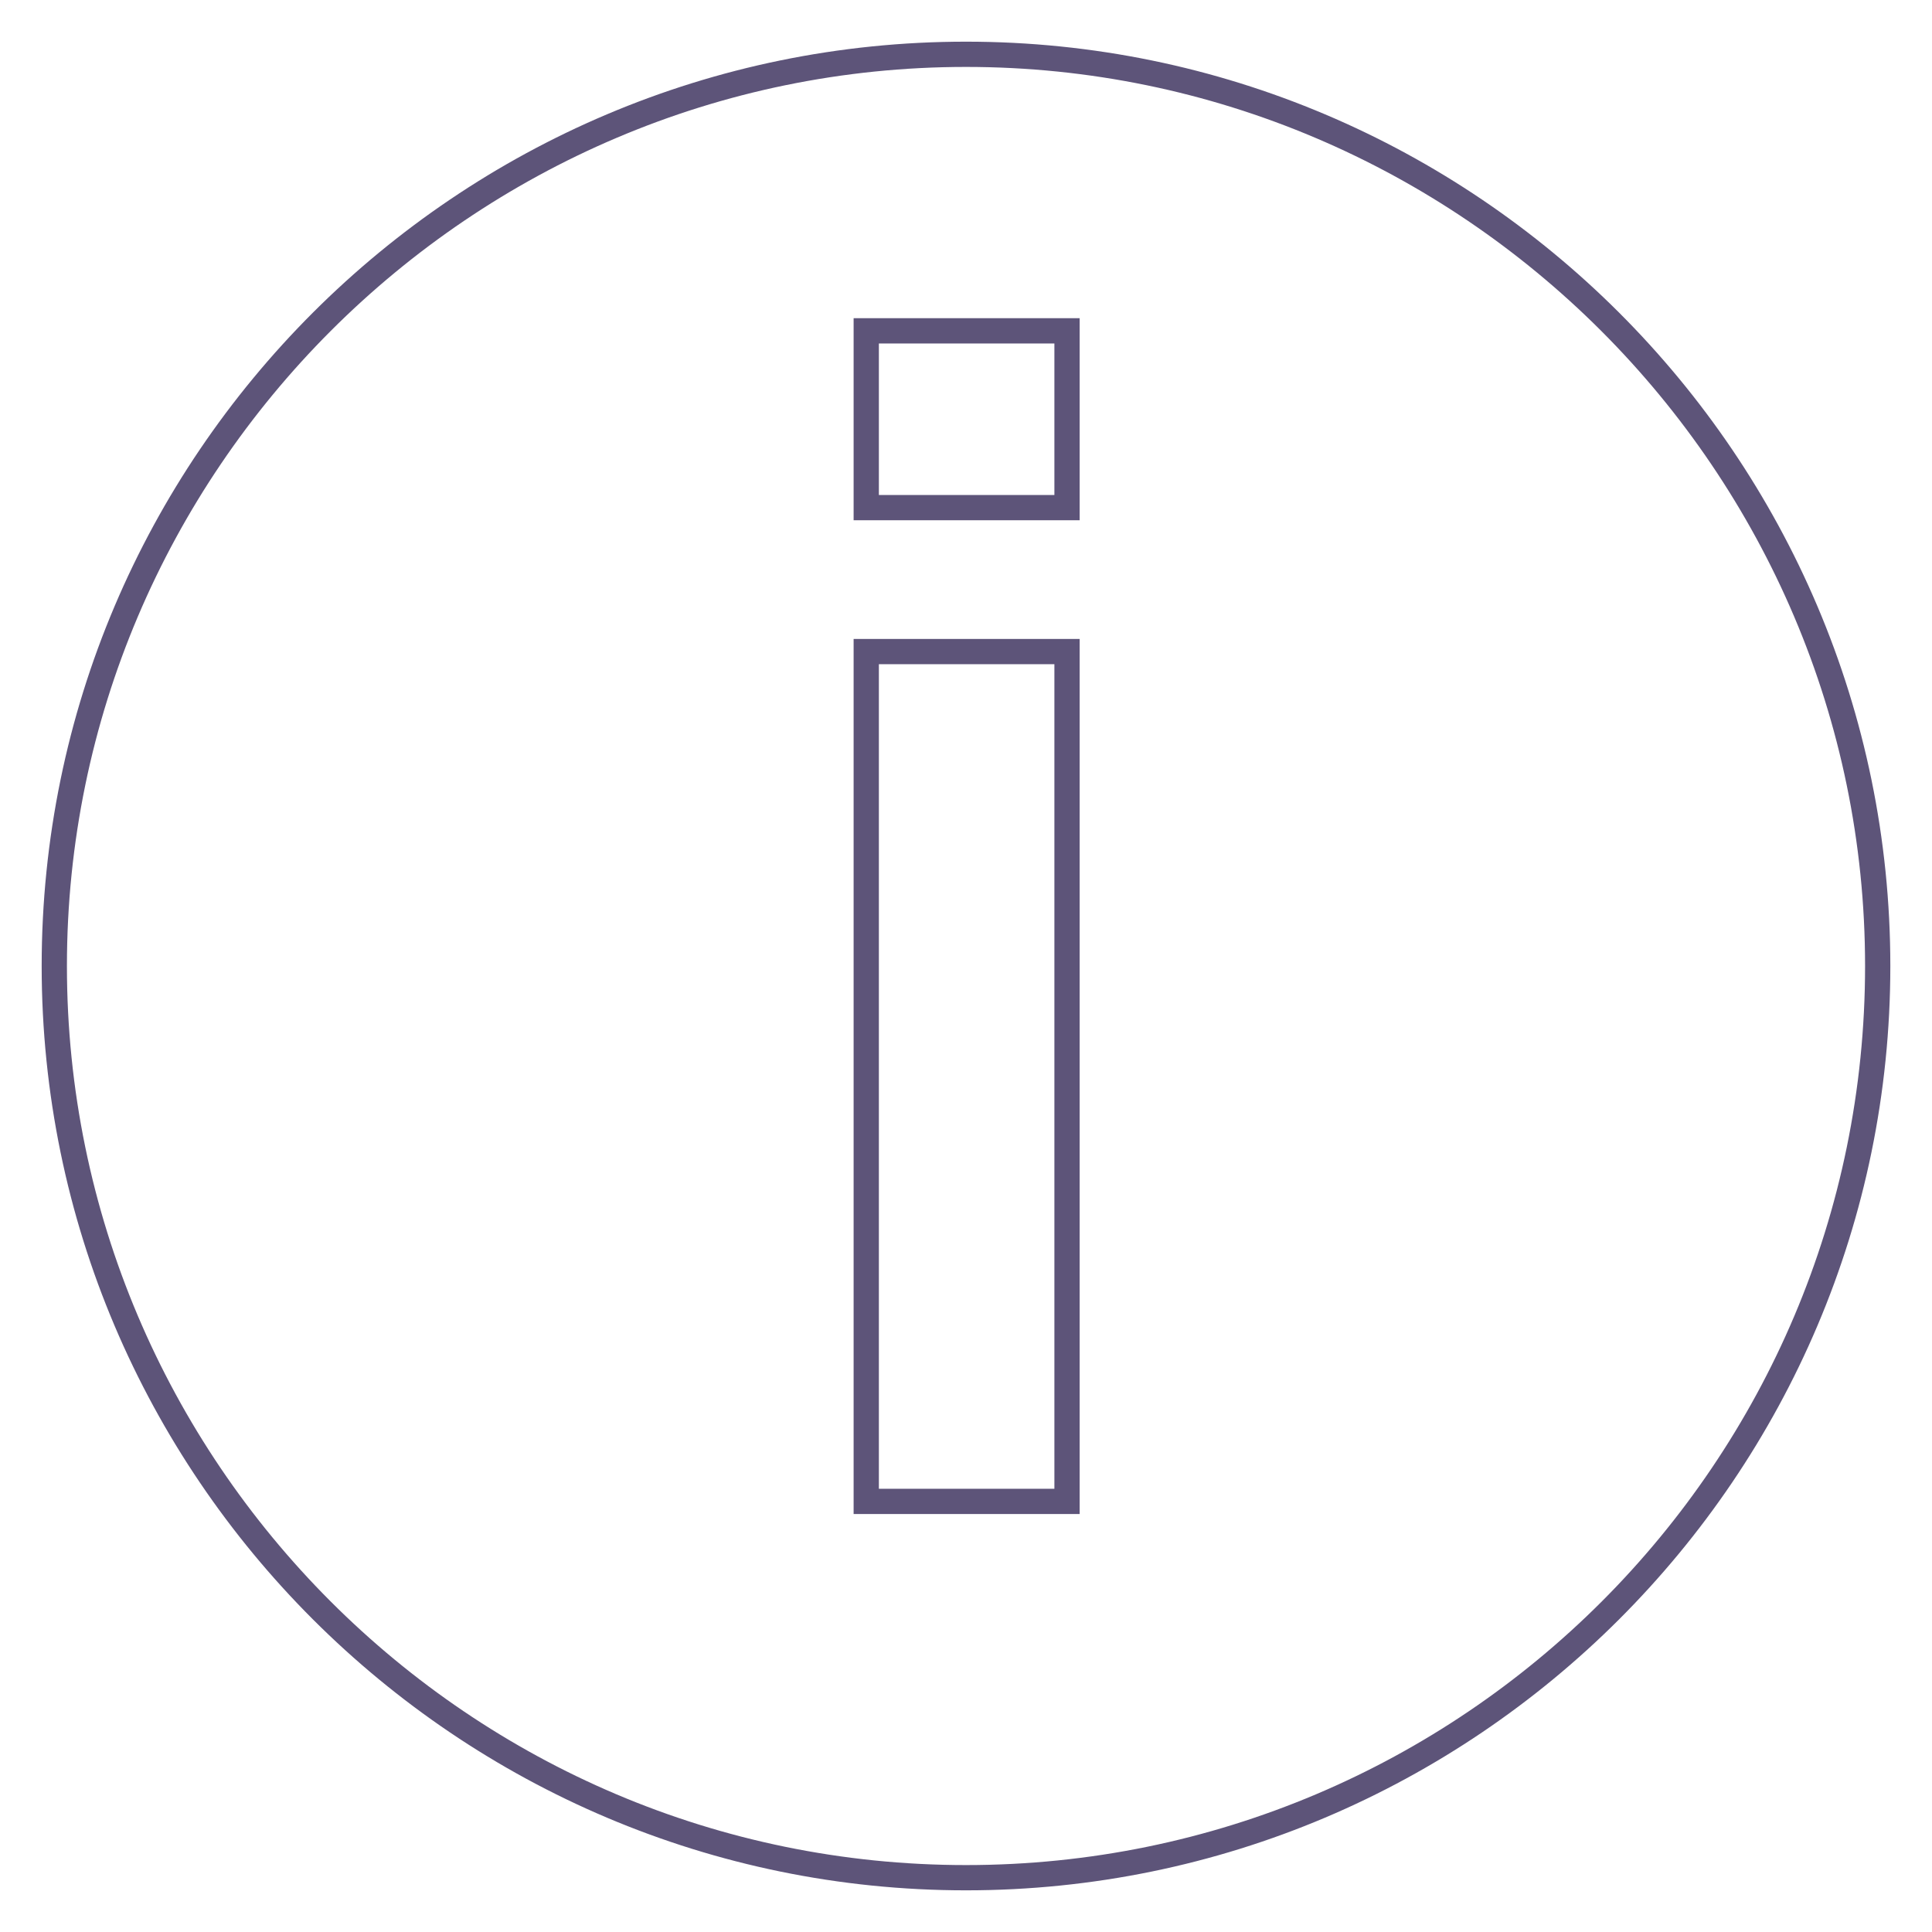 <svg xmlns="http://www.w3.org/2000/svg" width="153" height="153"><style type="text/css">.st0{fill:none;stroke:#D2D2D2;stroke-miterlimit:10;} .st1{fill:#5D5479;} .st2{fill:#FFFFFF;stroke:#D2D2D2;stroke-miterlimit:10;} .st3{fill:none;stroke:#5D5479;stroke-width:2;stroke-miterlimit:10;} .st4{fill:none;stroke:#5D5479;stroke-miterlimit:10;} .st5{opacity:0.7;fill:#5D5479;enable-background:new ;} .st6{opacity:0.25;fill:#5D5479;enable-background:new ;} .st7{opacity:0.3;fill:#5D5479;enable-background:new ;} .st8{opacity:0.3;fill:#F4F9EE;enable-background:new ;} .st9{fill:#0A82C5;} .st10{fill:#C03527;} .st11{fill:#5B5377;} .st12{fill:#5D5D5D;} .st13{fill:#ADADAD;} .st14{fill:#DCDBDB;} .st15{fill:#F4F4F4;} .st16{display:none;fill:none;} .st17{fill:#5C5D5D;} .st18{fill:#1A1A1B;} .st19{fill:#ECECEC;} .st20{fill:#464646;} .st21{fill:none;stroke:#ECECEC;stroke-miterlimit:10;} .st22{fill:#272626;} .st23{fill:#FFFFFF;}</style><path d="M85.4 119.9H67.6V50.6h17.9v69.3zm-15.8-2h13.9V52.6H69.6v65.3zm15.8-76.7H67.6v-16h17.9v16zm-15.8-2h13.9v-12H69.6v12zM76.5 149.7c-40.3 0-73.2-32.8-73.2-73.2S36.2 3.3 76.5 3.3s73.2 32.8 73.2 73.2-32.9 73.2-73.2 73.2zm0-144.4c-39.2 0-71.2 32-71.2 71.2s31.9 71.2 71.2 71.2 71.2-31.9 71.2-71.2c0-39.2-32-71.2-71.2-71.2z" class="st1"/></svg>